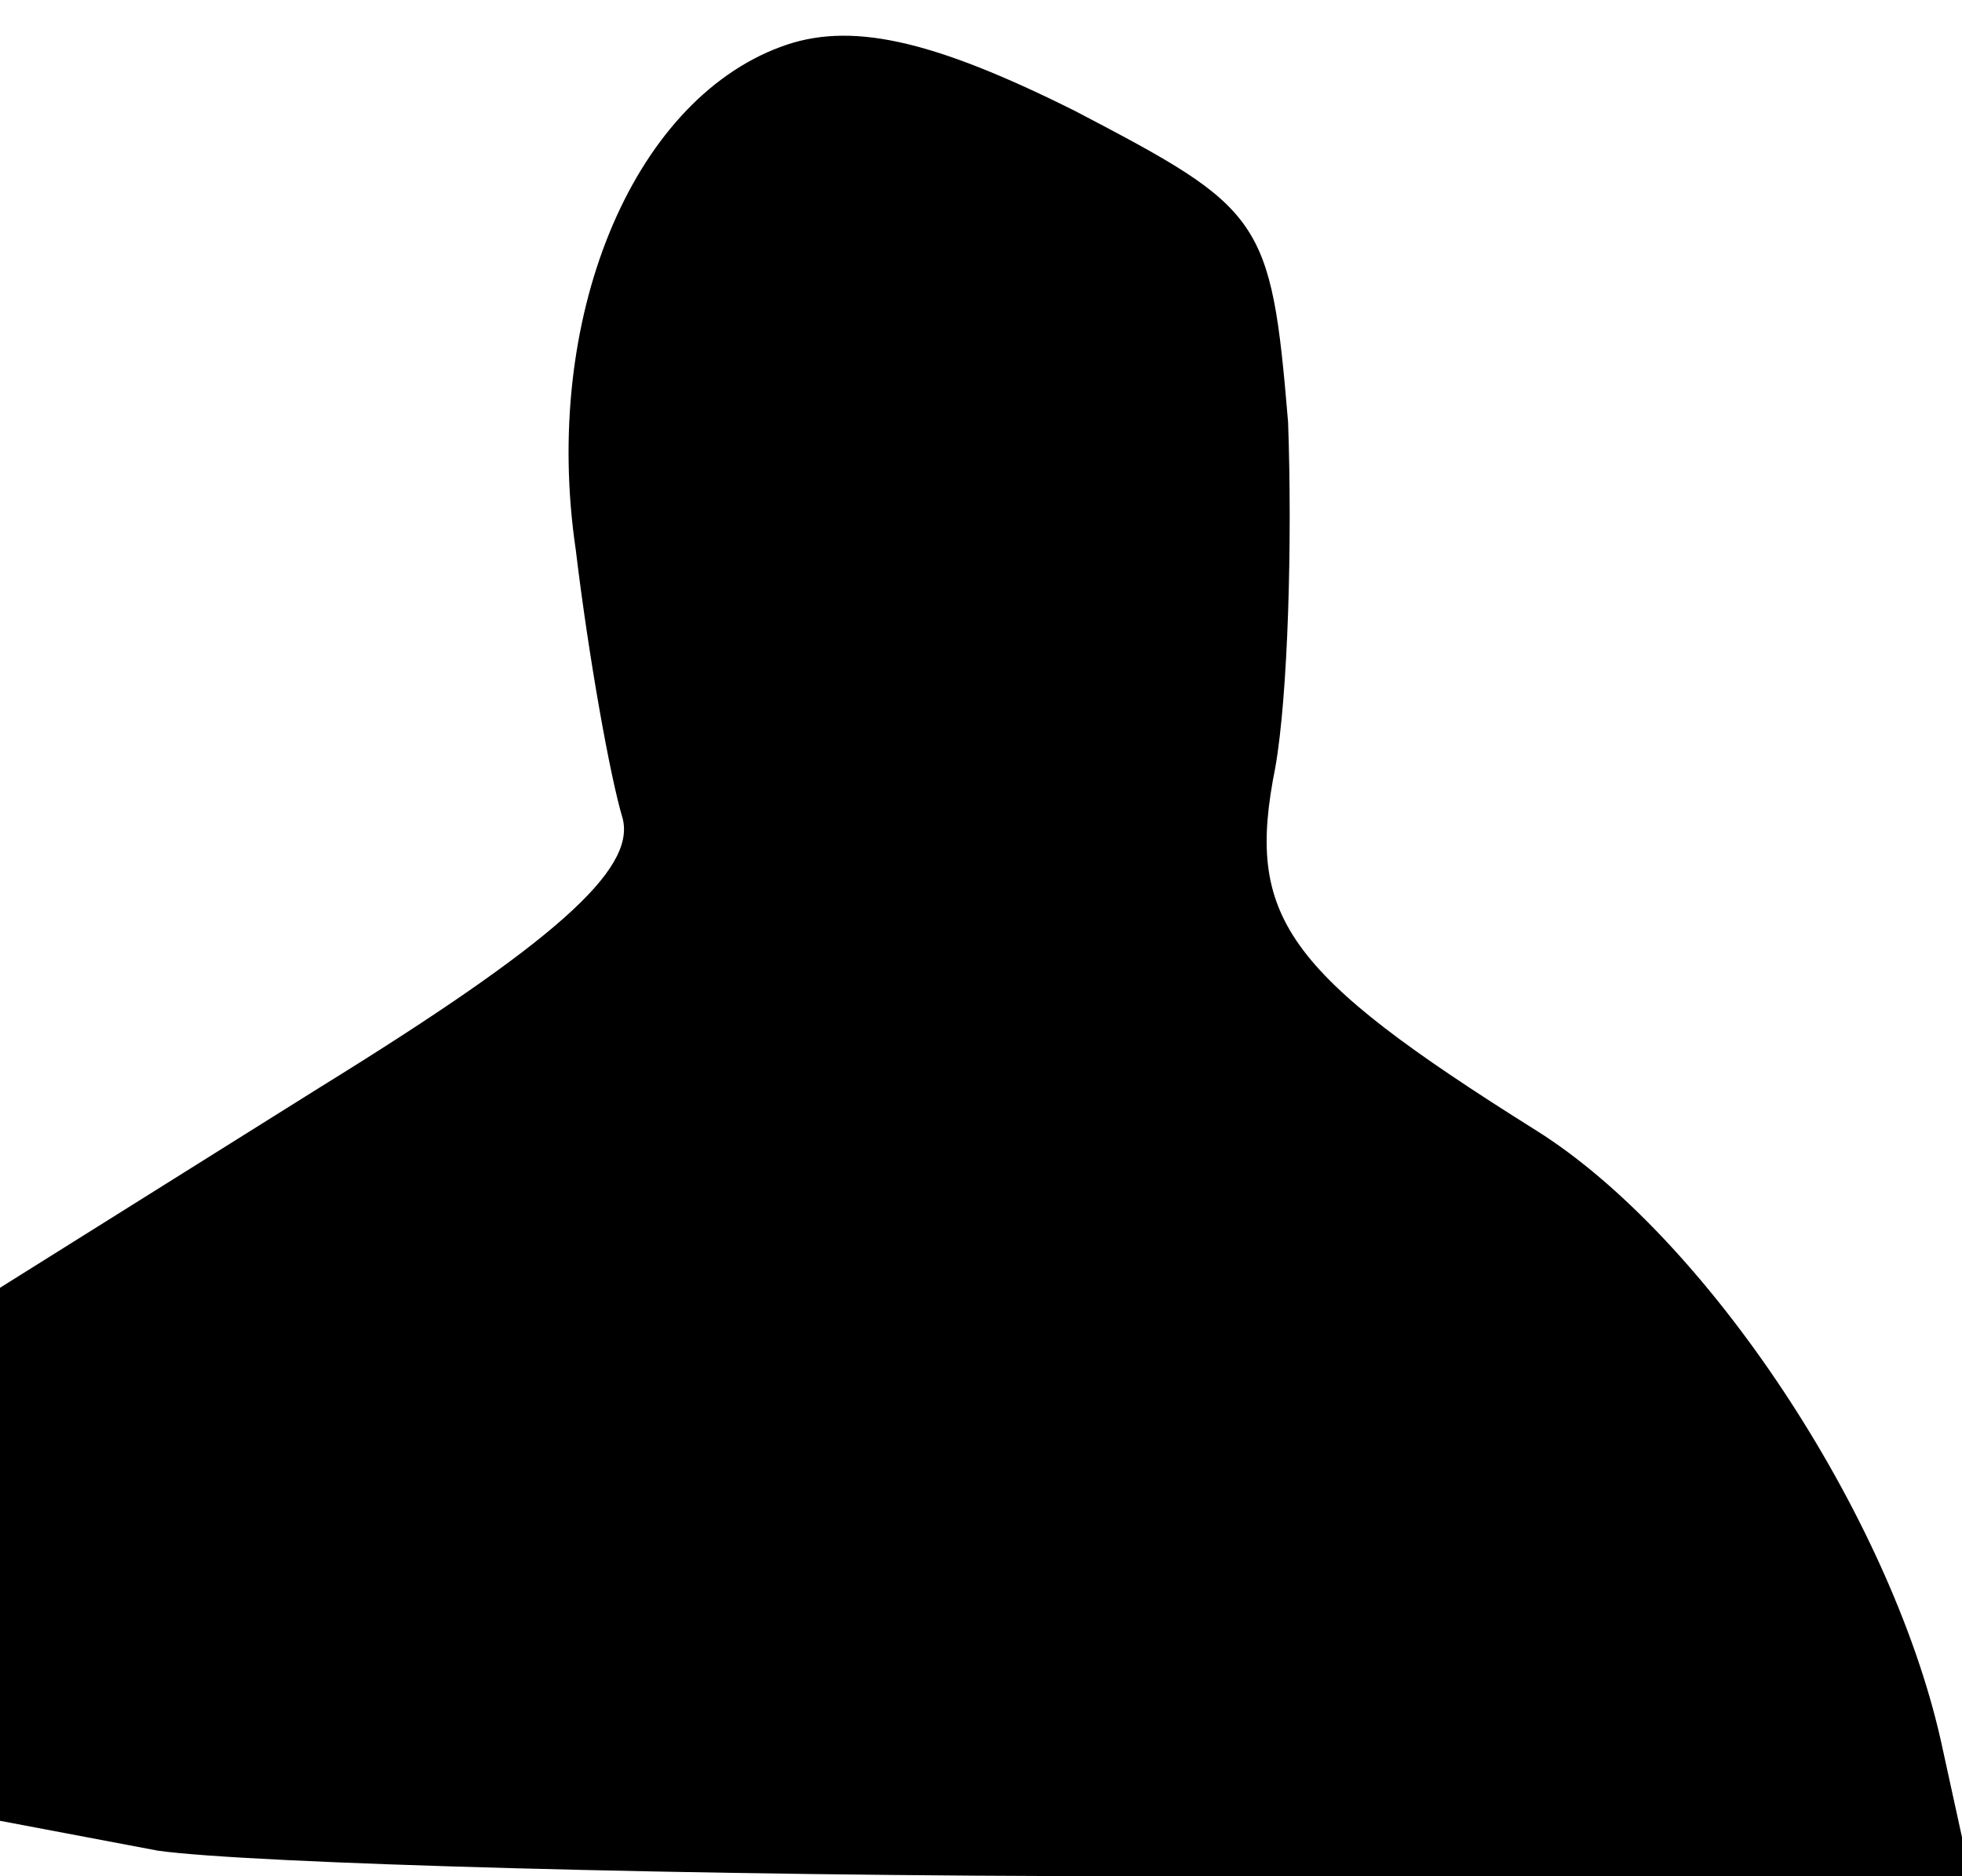 <?xml version="1.0" standalone="no"?>
<!DOCTYPE svg PUBLIC "-//W3C//DTD SVG 20010904//EN"
 "http://www.w3.org/TR/2001/REC-SVG-20010904/DTD/svg10.dtd">
<svg version="1.0" xmlns="http://www.w3.org/2000/svg"
 width="46pt" height="44pt" viewBox="0 0 46 44"
 preserveAspectRatio="xMidYMid meet">
<g transform="translate(0,44) scale(0.1,-0.1)"
fill="#000000" stroke="none">
<path fill="#000000" stroke="none" d="M183 429 c-35 -13 -56 -64 -48 -118 3
-25 8 -53 11 -63 3 -12 -16 -29 -71 -63 l-75 -47 0 -63 0 -62 37 -7 c21 -3
125 -6 231 -6 l194 0 -7 32 c-12 53 -55 118 -95 143 -59 37 -68 50 -61 85 3
17 4 53 3 81 -4 48 -6 50 -50 73 -34 17 -53 21 -69 15z"/>
</g>
</svg>
